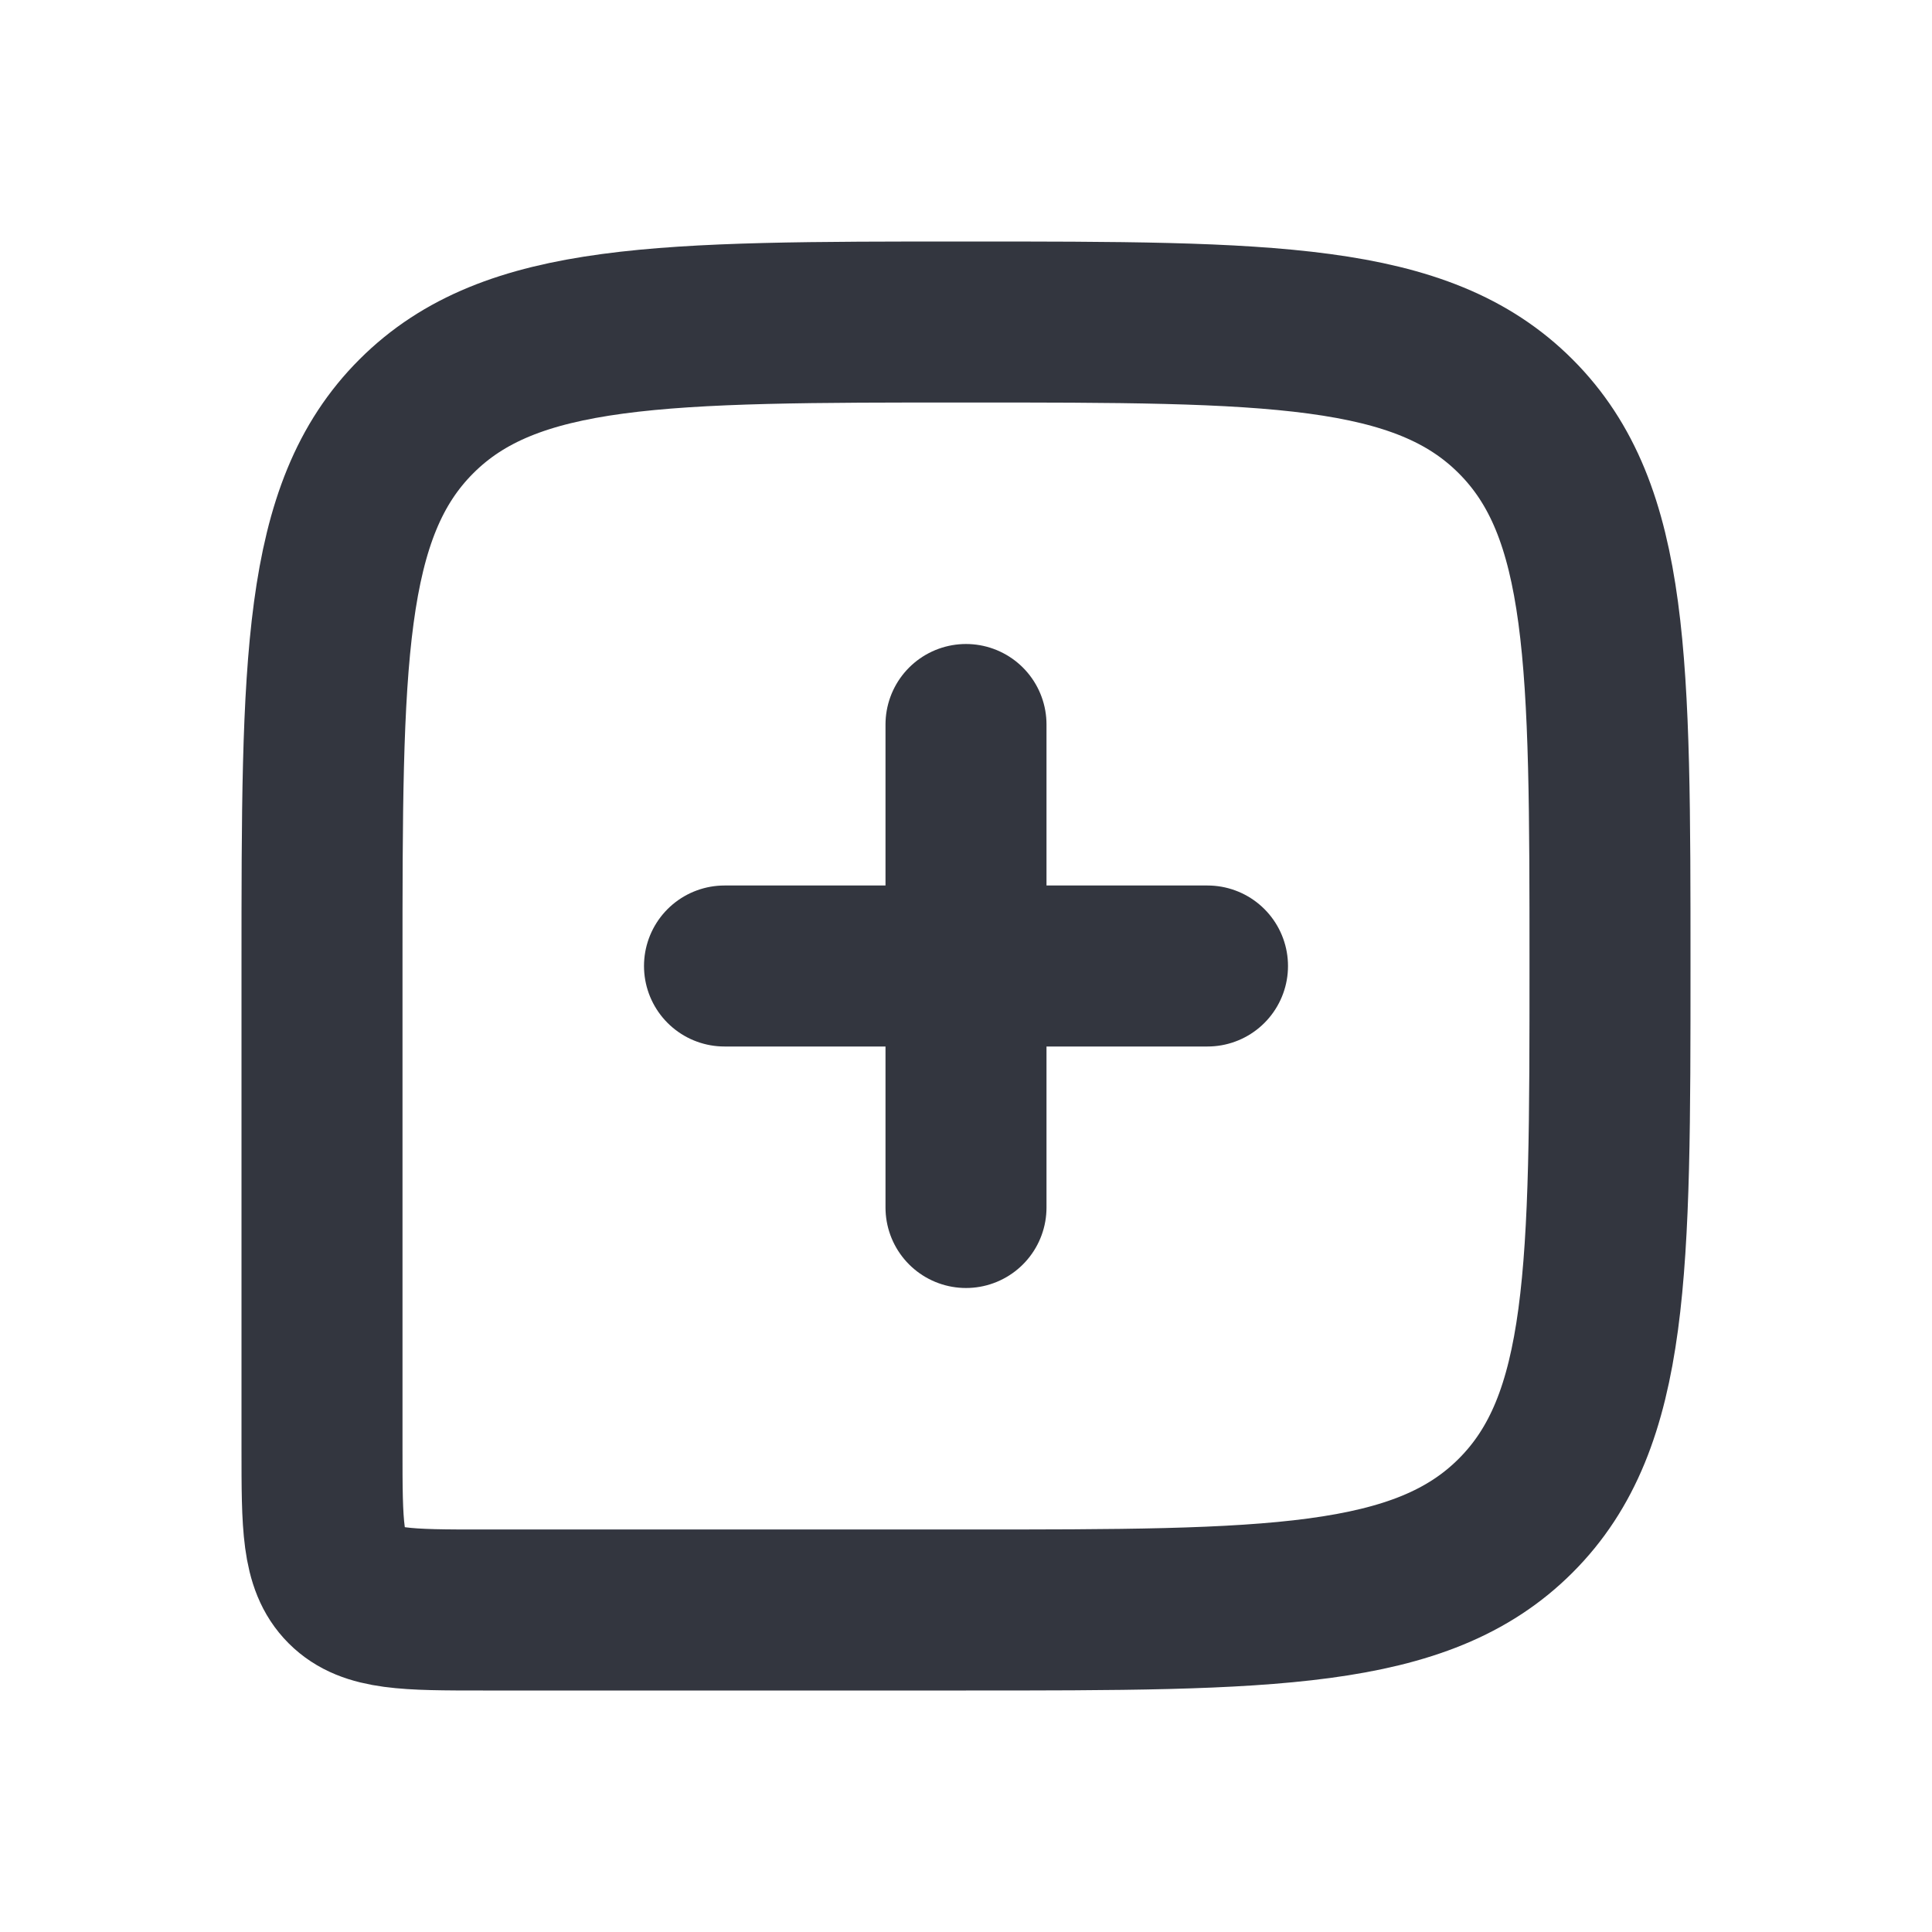 <svg viewBox="0 0 24 24" fill="none" xmlns="http://www.w3.org/2000/svg">
<path d="M20 12C20 8.229 20 6.343 18.828 5.172C17.657 4 15.771 4 12 4V4C8.229 4 6.343 4 5.172 5.172C4 6.343 4 8.229 4 12V18C4 18.943 4 19.414 4.293 19.707C4.586 20 5.057 20 6 20H12C15.771 20 17.657 20 18.828 18.828C20 17.657 20 15.771 20 12V12Z" stroke="#33363F" stroke-width="2"/>
<path d="M9 12L15 12" stroke="#33363F" stroke-width="2" stroke-linecap="round" stroke-linejoin="round"/>
<path d="M12 9L12 15" stroke="#33363F" stroke-width="2" stroke-linecap="round" stroke-linejoin="round"/>
</svg>
